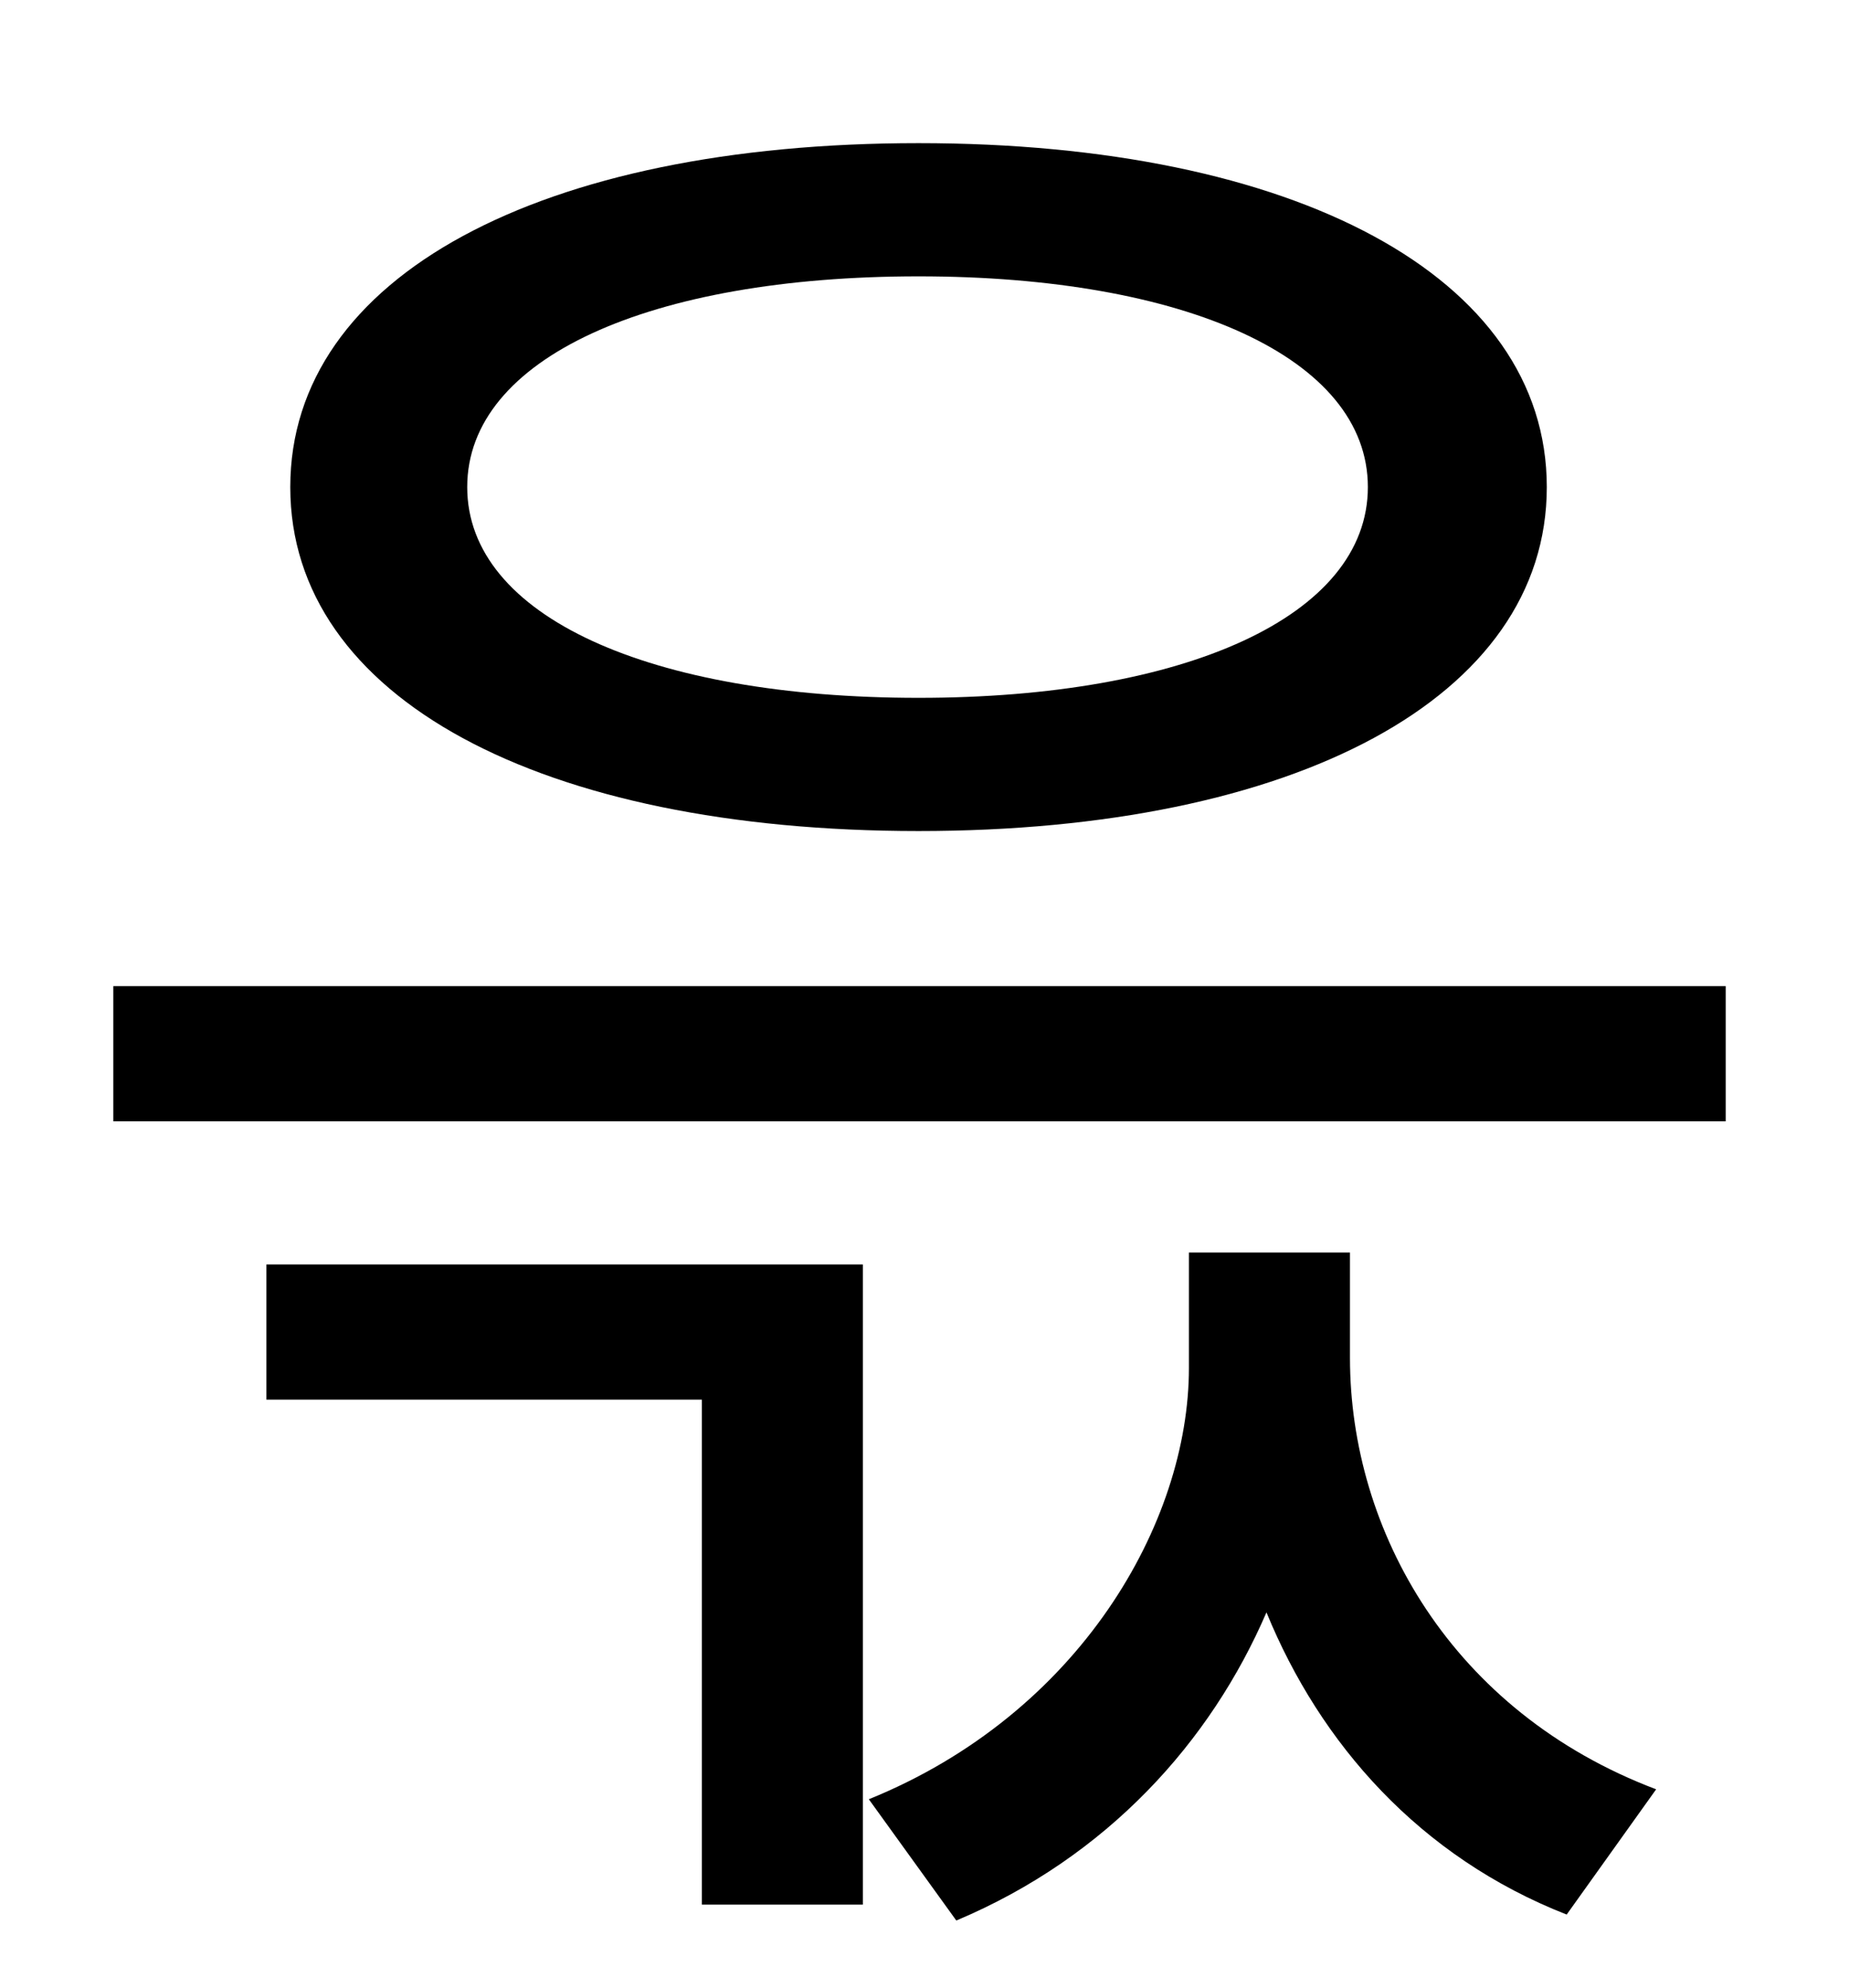 <?xml version="1.0" standalone="no"?>
<!DOCTYPE svg PUBLIC "-//W3C//DTD SVG 1.1//EN" "http://www.w3.org/Graphics/SVG/1.1/DTD/svg11.dtd" >
<svg xmlns="http://www.w3.org/2000/svg" xmlns:xlink="http://www.w3.org/1999/xlink" version="1.1" viewBox="-10 0 930 1000">
   <path fill="currentColor"
d="M452 139c-135 0 -227 41 -227 106s92 106 227 106c134 0 226 -41 226 -106s-92 -106 -226 -106zM452 418c-190 0 -316 -67 -316 -173s126 -173 316 -173c189 0 316 67 316 173s-127 173 -316 173zM124 704v-68h300v322h-81v-254h-219zM669 630v53c0 87 51 178 154 217
l-45 63c-74 -29 -124 -86 -151 -152c-28 65 -80 123 -156 155l-44 -61c106 -43 161 -139 161 -217v-58h81zM47 496h811v68h-811v-68z" />
</svg>
